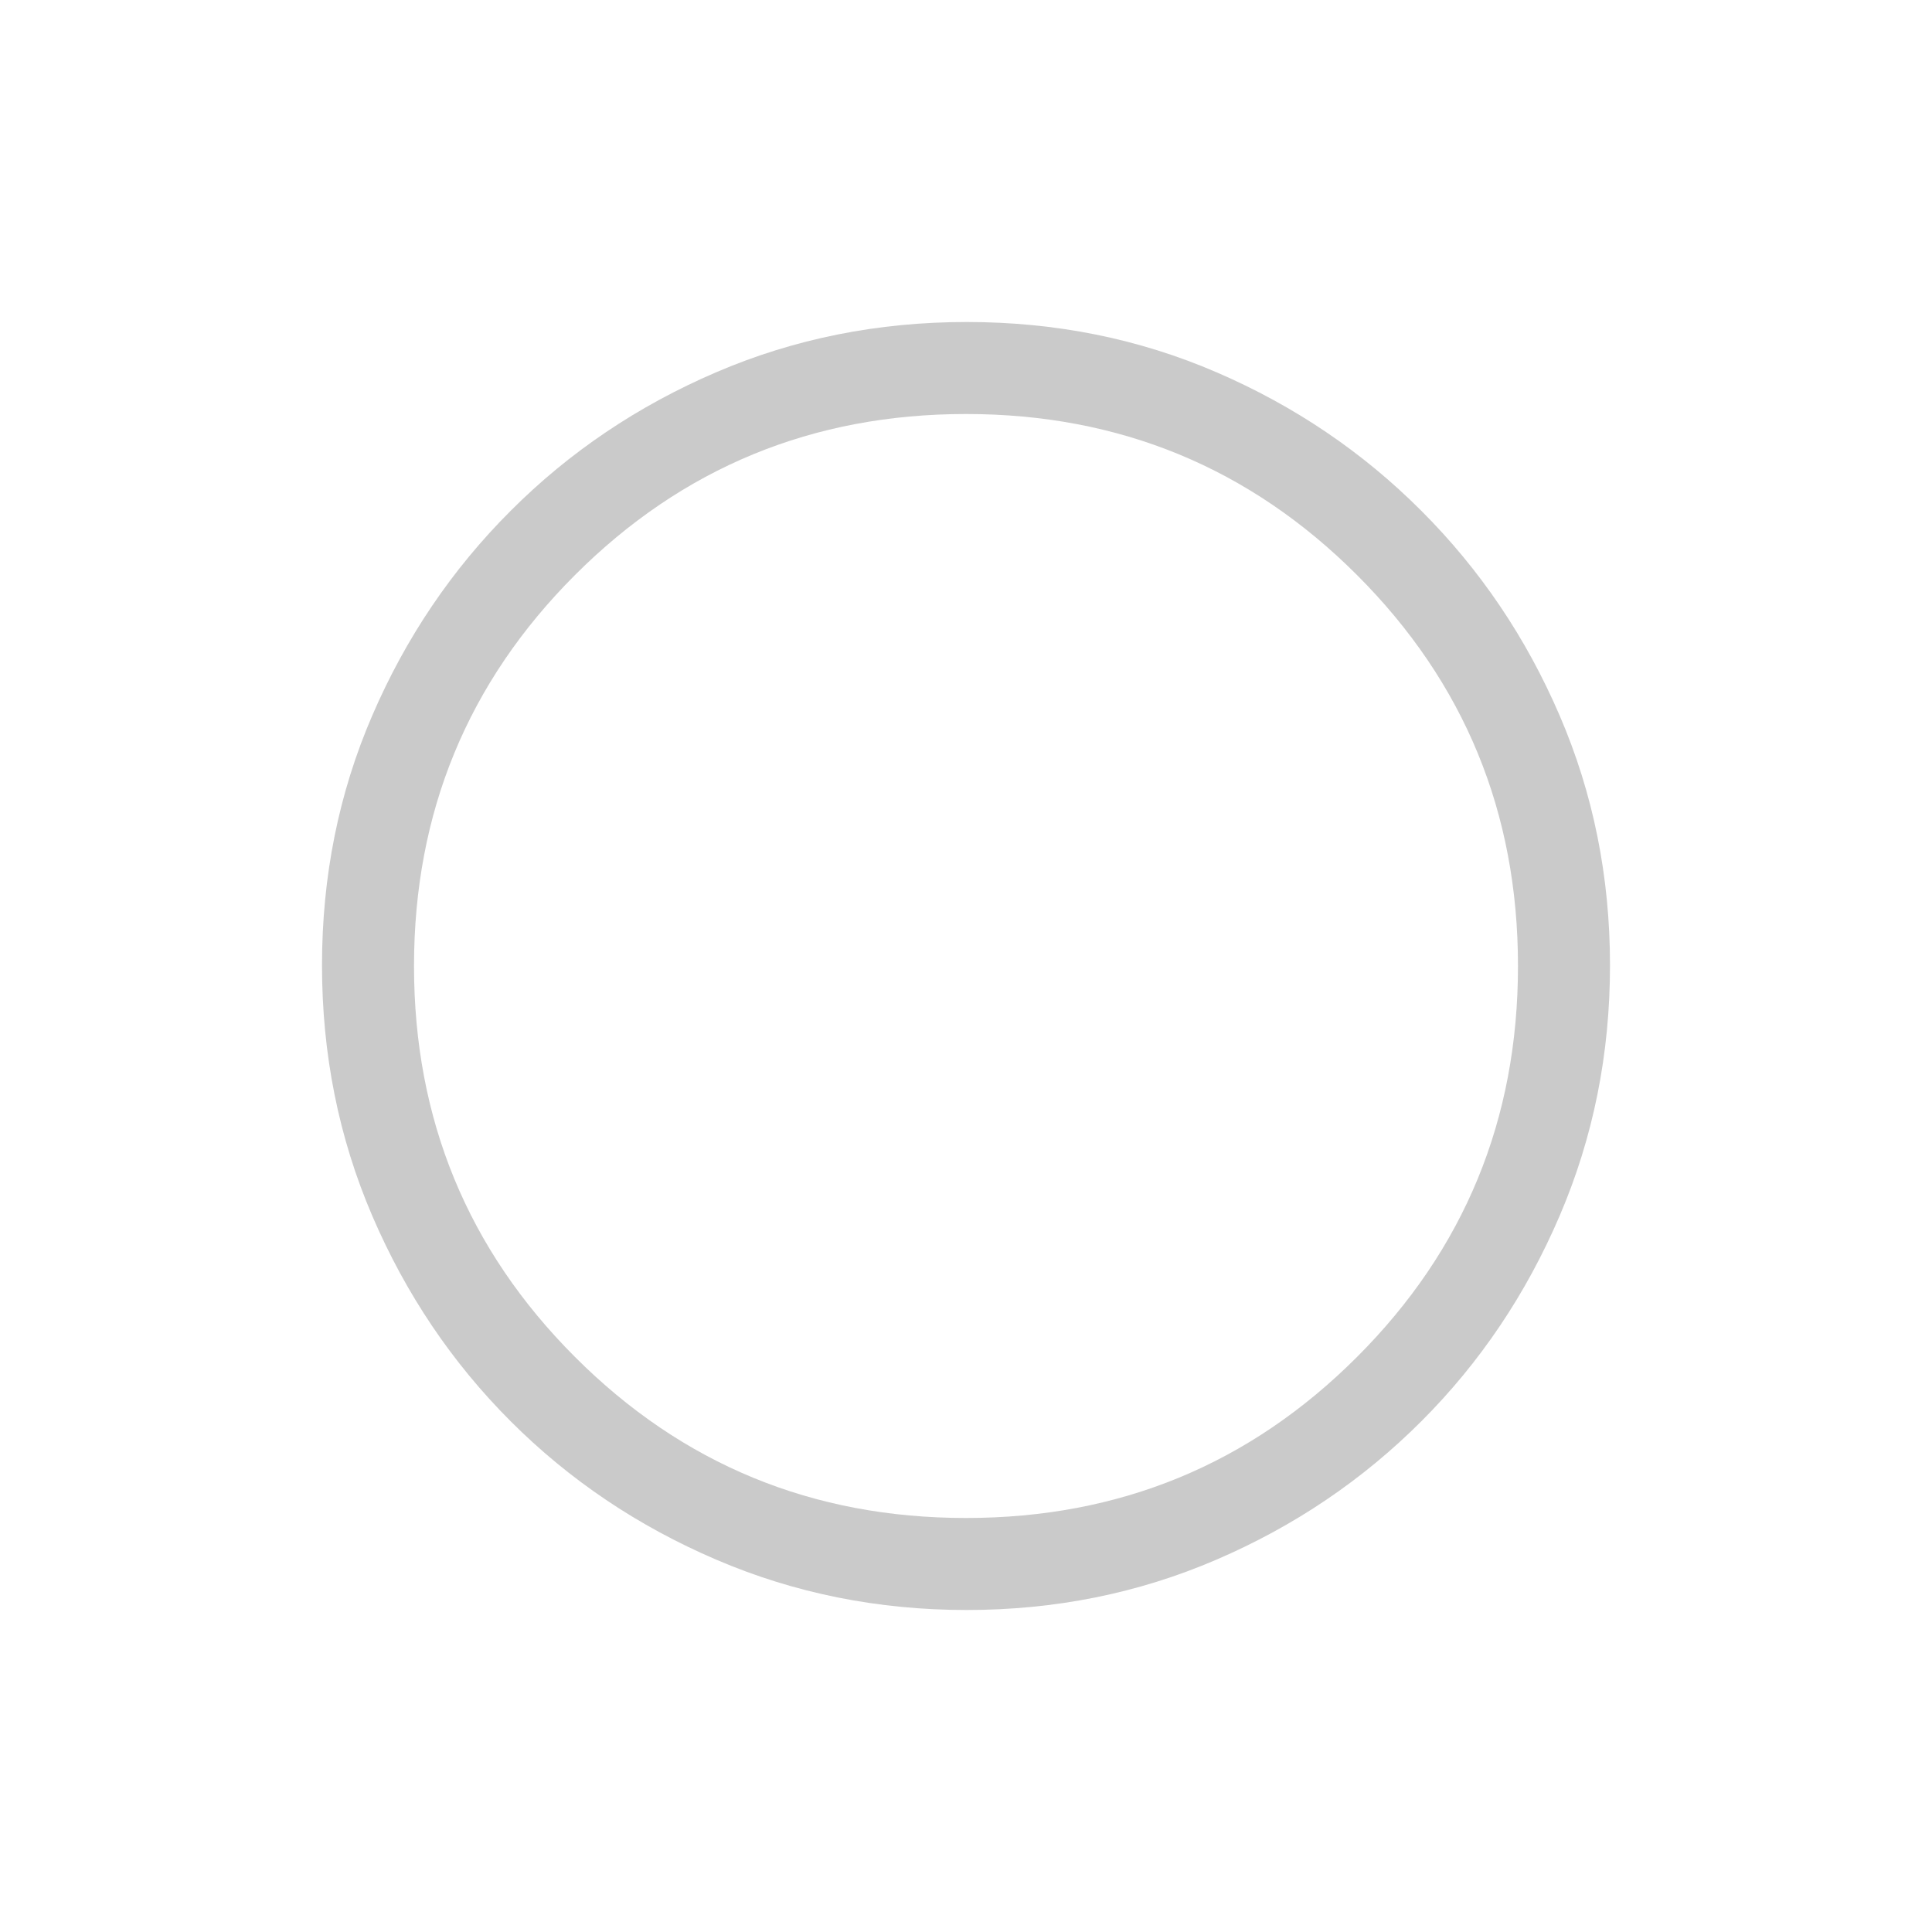 <svg xmlns="http://www.w3.org/2000/svg" width="24" height="24" viewBox="0 0 24 24" fill="none">
  <path d="M12.008 20C10.907 20 9.87 19.792 8.898 19.375C7.926 18.959 7.074 18.386 6.345 17.657C5.615 16.927 5.042 16.076 4.625 15.105C4.208 14.134 4 13.096 4 11.991C4 10.887 4.208 9.852 4.625 8.887C5.041 7.922 5.614 7.074 6.344 6.345C7.073 5.615 7.924 5.042 8.895 4.625C9.866 4.208 10.904 4 12.009 4C13.113 4 14.148 4.208 15.113 4.625C16.078 5.041 16.926 5.614 17.655 6.344C18.385 7.073 18.959 7.922 19.375 8.89C19.792 9.858 20 10.892 20 11.992C20 13.093 19.792 14.13 19.375 15.102C18.959 16.074 18.386 16.926 17.657 17.655C16.927 18.385 16.078 18.959 15.11 19.375C14.142 19.792 13.108 20 12.008 20ZM12 18.857C13.905 18.857 15.524 18.191 16.857 16.857C18.191 15.524 18.857 13.905 18.857 12C18.857 10.095 18.191 8.476 16.857 7.143C15.524 5.81 13.905 5.143 12 5.143C10.095 5.143 8.476 5.81 7.143 7.143C5.81 8.476 5.143 10.095 5.143 12C5.143 13.905 5.81 15.524 7.143 16.857C8.476 18.191 10.095 18.857 12 18.857Z" fill="#CACACA"/>
</svg>
